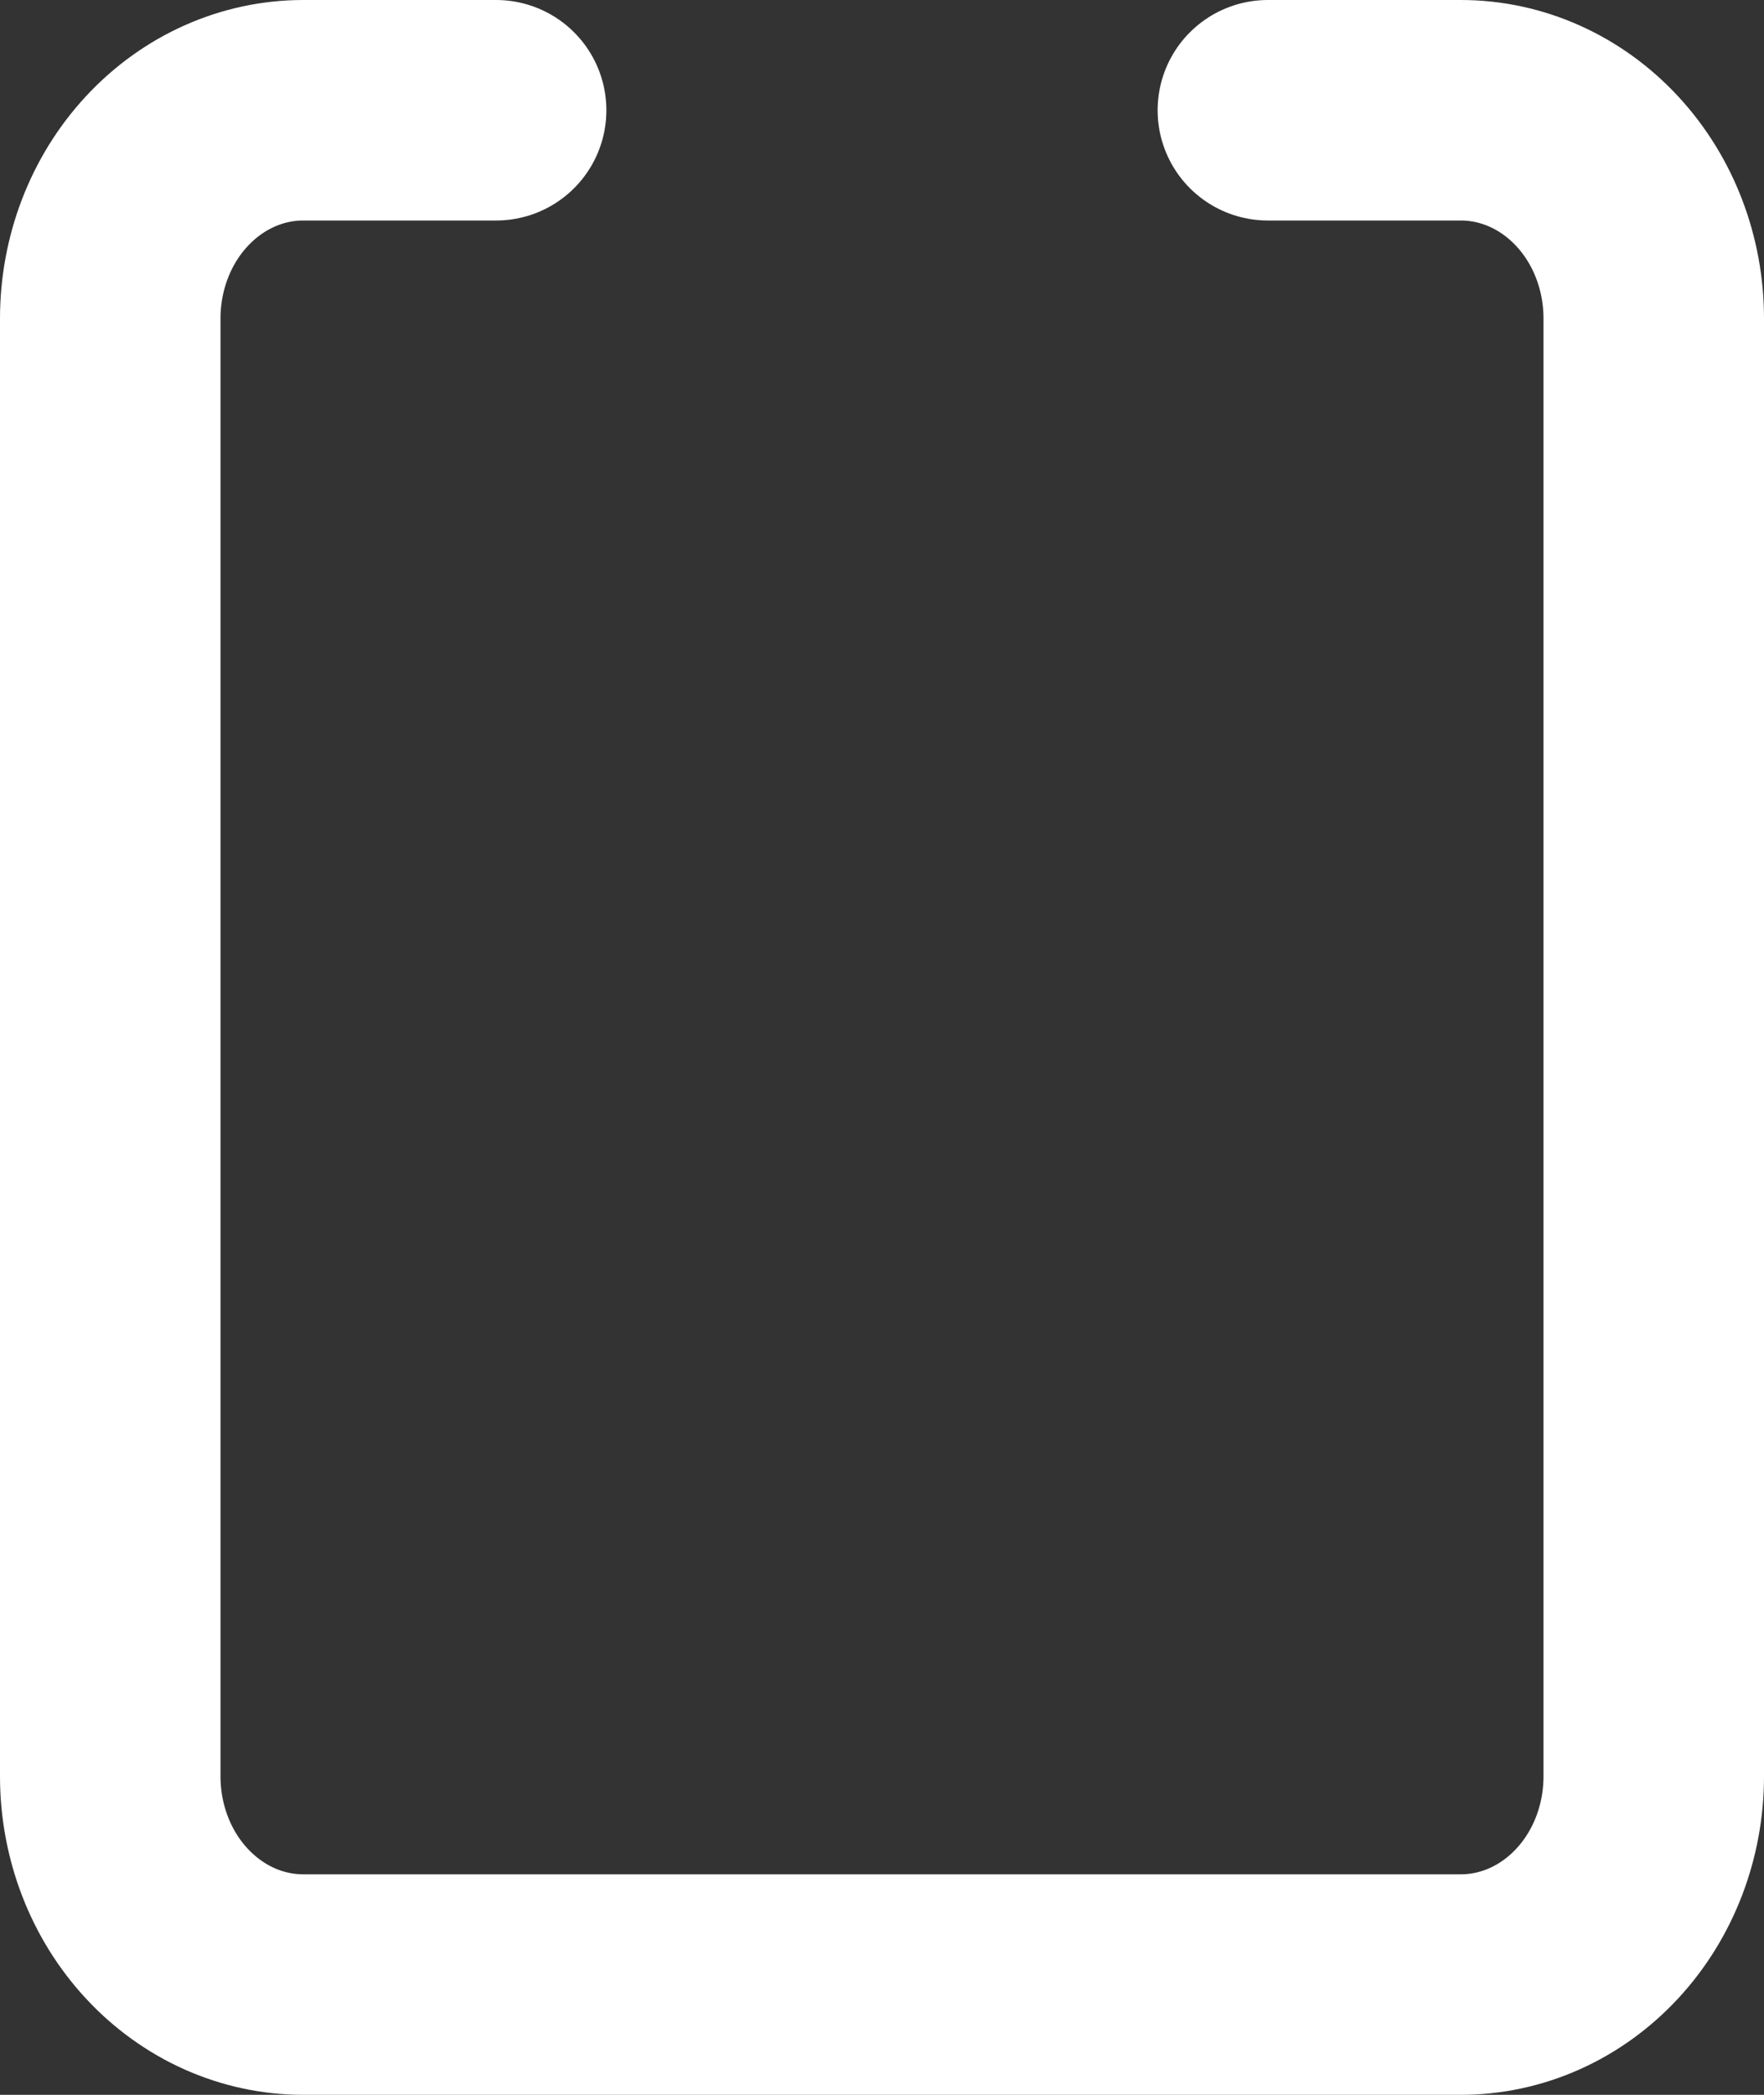 <svg width="16" height="19" viewBox="0 0 16 19" fill="none" xmlns="http://www.w3.org/2000/svg">
<rect x="0" y="0" width="16" height="19" fill="#333333" stroke="none"/>
<path d="M11.5 1H13.25C13.714 1 14.159 1.199 14.487 1.553C14.816 1.907 15 2.388 15 2.889V16.111C15 16.612 14.816 17.093 14.487 17.447C14.159 17.801 13.714 18 13.25 18H2.75C2.286 18 1.841 17.801 1.513 17.447C1.184 17.093 1 16.612 1 16.111V2.889C1 2.388 1.184 1.907 1.513 1.553C1.841 1.199 2.286 1 2.75 1H4.5" stroke="white" stroke-width="2" stroke-linecap="round" stroke-linejoin="round"/>
</svg>
